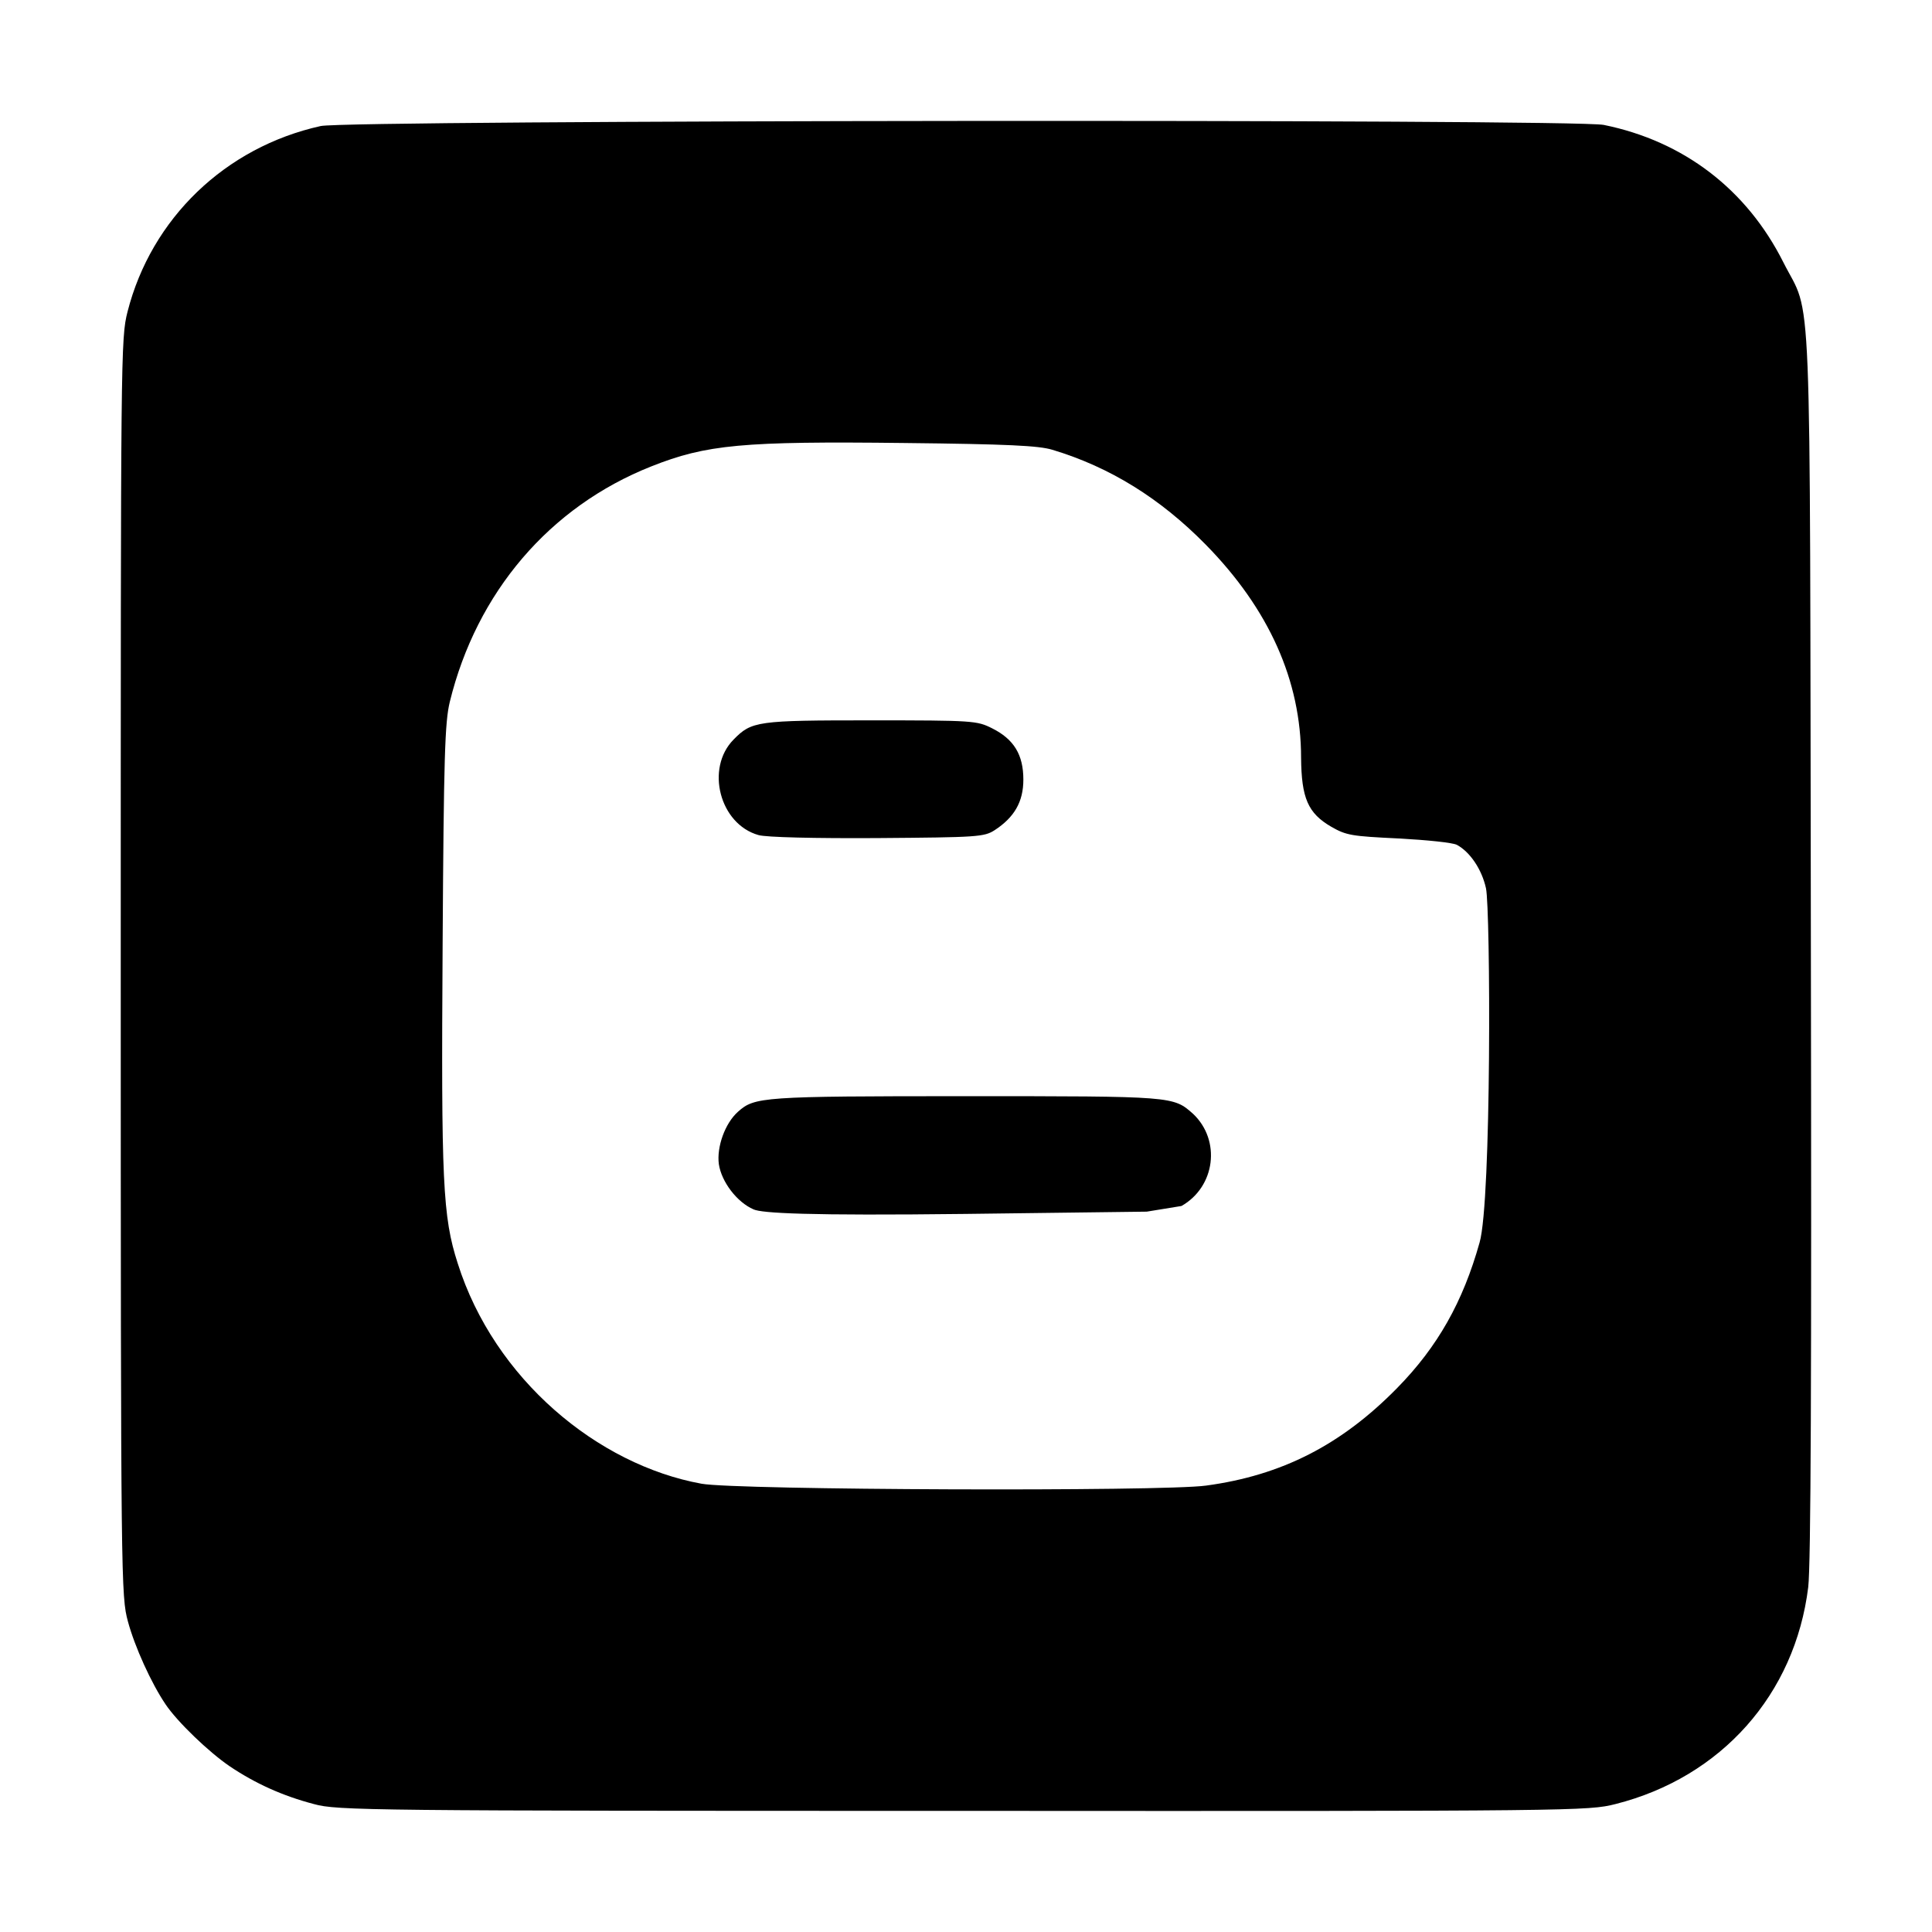 <svg xmlns="http://www.w3.org/2000/svg" viewBox="0 0 1792 2048" height="1em" width="1em">
  <path d="M649.6 784c19.2-19.6 24.8-20.4 145.6-20.4 108.8 0 112.4.4 128.4 8.4 23.2 11.6 33.2 28 33.2 54.4 0 23.6-9.6 40-30.4 53.6-11.2 7.2-18 7.6-124.4 8.4-65.6.4-118-.8-126-3.2-41.2-11.6-56.4-70.8-26.4-101.2zm245.6 378c-215.6 0-223.2.8-240.8 16.4-14 12.4-22.8 37.6-20.4 55.6 2.8 18.8 19.2 40.4 36.8 48 8.8 4 56.4 6.8 225.2 4.8l191.6-2.4 36.8-6c36-20.4 42-69.6 12.4-97.6-21.2-18.8-20-18.8-241.6-18.8zm893.6 520.4c-14 113.6-92 201.6-204.4 230-28.8 7.2-38.8 7.6-691.6 7.2-631.2 0-663.6-.4-688-7.2-33.6-8.8-62.4-22-89.2-40-22.4-15.2-55.6-47.2-68-65.6-15.2-22.4-32.8-61.2-40-88C.4 1692 0 1681.2 0 1025.2c0-652.4 0-666.4 7.2-694.8C32.4 231.6 110.8 156 212 133.6c29.2-6.4 1328.4-7.6 1360-1.2 84.8 17.2 151.6 68.4 190.4 145.6 30.8 61.2 28-6 29.2 722.4.8 463.2 0 658-2.8 682zm-341.6-740.8c-4.4-20-16.8-38.4-30.8-46-4.4-2.4-32-5.2-62-6.8-49.6-2.4-55.2-3.2-71.2-12.4-24.8-14.4-31.6-30.4-32-73.2 0-81.6-34-157.6-101.2-226-48-48.8-101.2-82-162.4-100.4-14.4-4.4-47.2-6-156.8-7.2-171.6-2-210 1.6-268.4 24.8C454.4 537.2 377.2 628 348.8 744c-5.2 21.6-6.4 56.8-7.6 257.2-1.6 251.2 0 288.4 16 338 38.8 122.8 148.4 213.6 258.4 233.6 36.8 6.8 488.8 8.4 534.8 2 80.4-10.8 143.6-43.2 202.8-103.6 42.8-43.6 69.6-91.2 87.2-154 12.8-43.6 11.6-353.6 6.8-375.6z"/>
</svg>
